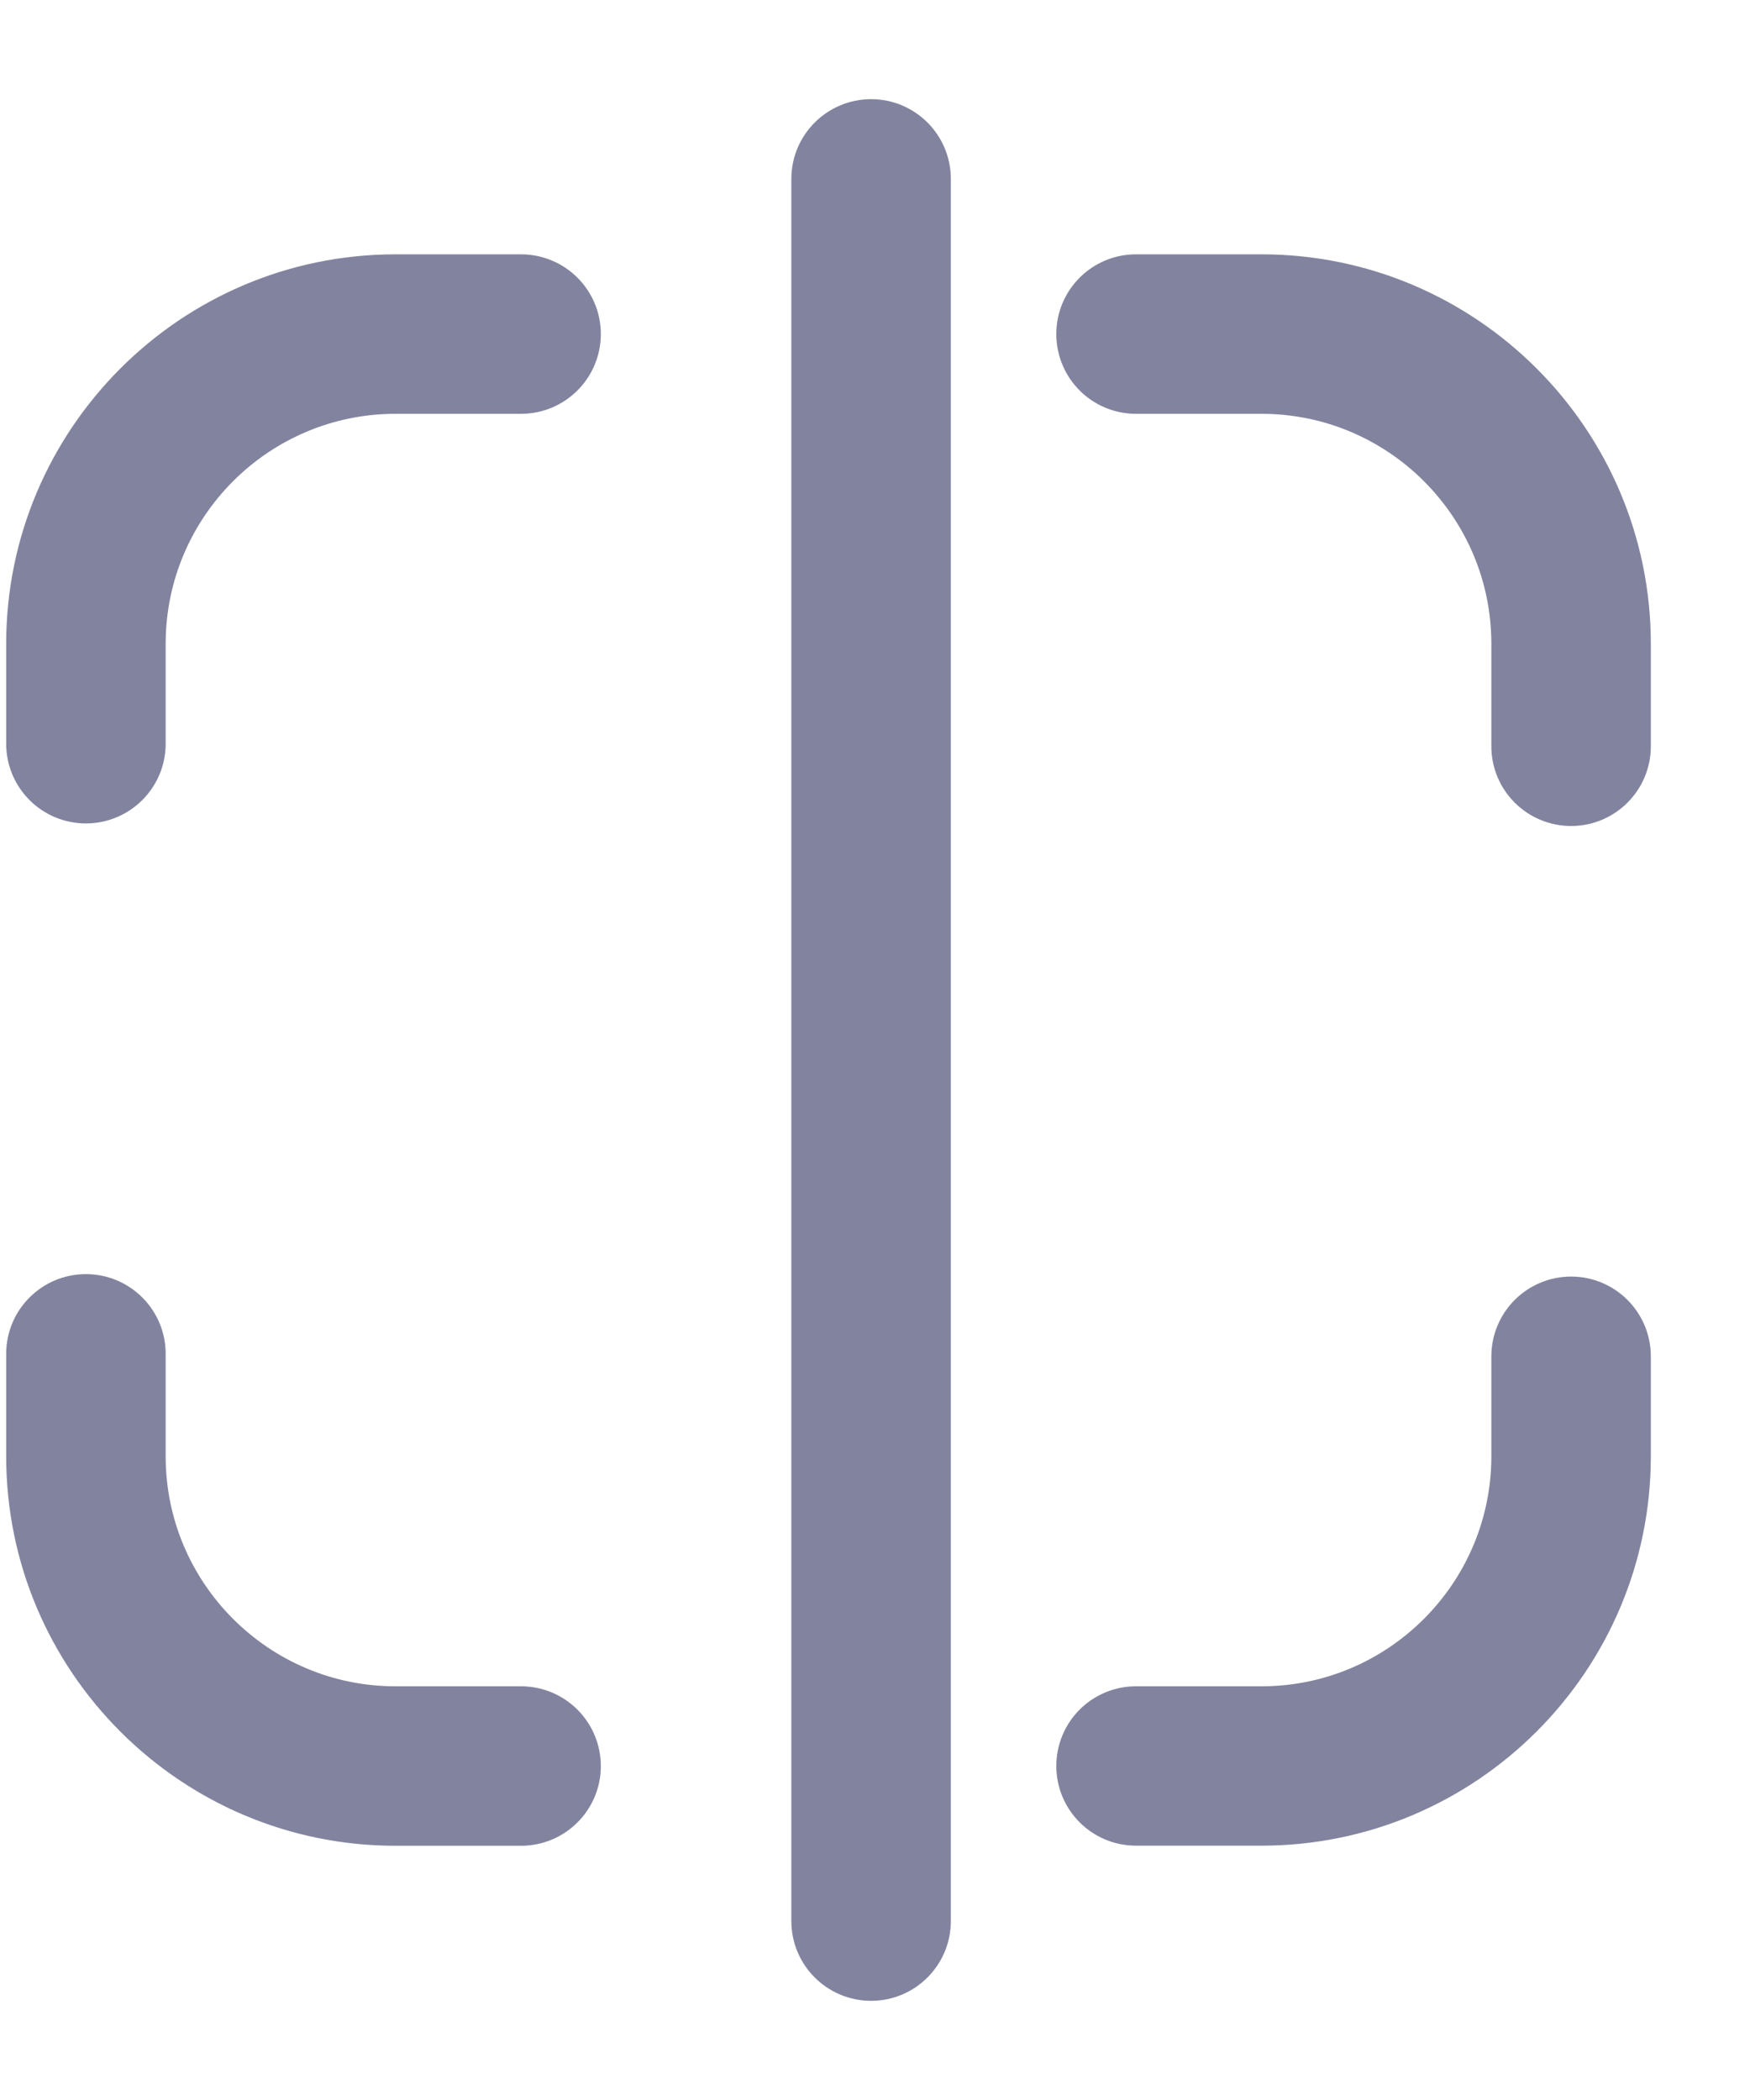 <svg width="15" height="18" viewBox="0 0 15 18" fill="none" xmlns="http://www.w3.org/2000/svg">
<path fill-rule="evenodd" clip-rule="evenodd" d="M6.933 16.467L6.933 1.533C6.933 1.239 7.172 1 7.467 1C7.761 1 8 1.239 8 1.533L8 16.467C8 16.761 7.761 17 7.467 17C7.172 17 6.933 16.761 6.933 16.467" fill="#82849F"/>
<path d="M6.933 16.467L6.933 1.533C6.933 1.239 7.172 1 7.467 1C7.761 1 8 1.239 8 1.533L8 16.467C8 16.761 7.761 17 7.467 17C7.172 17 6.933 16.761 6.933 16.467" stroke="#82849F" stroke-width="0.3"/>
<path fill-rule="evenodd" clip-rule="evenodd" d="M9.204 15.137C9.204 14.843 9.442 14.604 9.737 14.604L10.813 14.604C11.982 14.604 12.933 13.652 12.933 12.482L12.933 11.626C12.933 11.331 13.172 11.092 13.467 11.092C13.761 11.092 14 11.331 14 11.626L14 12.482C14 14.24 12.57 15.67 10.813 15.67L9.737 15.67C9.442 15.67 9.204 15.431 9.204 15.137" fill="#82849F"/>
<path d="M9.204 15.137C9.204 14.843 9.442 14.604 9.737 14.604L10.813 14.604C11.982 14.604 12.933 13.652 12.933 12.482L12.933 11.626C12.933 11.331 13.172 11.092 13.467 11.092C13.761 11.092 14 11.331 14 11.626L14 12.482C14 14.24 12.57 15.67 10.813 15.67L9.737 15.67C9.442 15.67 9.204 15.431 9.204 15.137" stroke="#82849F" stroke-width="0.3"/>
<path fill-rule="evenodd" clip-rule="evenodd" d="M5 2.863C5 3.158 4.761 3.397 4.466 3.397L3.39 3.397C2.221 3.397 1.27 4.348 1.27 5.518L1.27 6.375C1.27 6.669 1.031 6.908 0.736 6.908C0.442 6.908 0.203 6.669 0.203 6.375L0.203 5.518C0.203 3.76 1.633 2.33 3.39 2.33L4.466 2.33C4.761 2.33 5 2.569 5 2.863" fill="#82849F"/>
<path d="M5 2.863C5 3.158 4.761 3.397 4.466 3.397L3.39 3.397C2.221 3.397 1.27 4.348 1.27 5.518L1.27 6.375C1.27 6.669 1.031 6.908 0.736 6.908C0.442 6.908 0.203 6.669 0.203 6.375L0.203 5.518C0.203 3.76 1.633 2.33 3.39 2.33L4.466 2.33C4.761 2.33 5 2.569 5 2.863" stroke="#82849F" stroke-width="0.3"/>
<path fill-rule="evenodd" clip-rule="evenodd" d="M9.204 2.863C9.204 2.569 9.442 2.33 9.737 2.33L10.813 2.33C12.57 2.33 14 3.76 14 5.518L14 6.397C14 6.691 13.761 6.93 13.467 6.93C13.172 6.93 12.933 6.691 12.933 6.397L12.933 5.518C12.933 4.348 11.982 3.397 10.813 3.397L9.737 3.397C9.442 3.397 9.204 3.158 9.204 2.863" fill="#82849F"/>
<path d="M9.204 2.863C9.204 2.569 9.442 2.33 9.737 2.33L10.813 2.33C12.57 2.33 14 3.76 14 5.518L14 6.397C14 6.691 13.761 6.93 13.467 6.93C13.172 6.93 12.933 6.691 12.933 6.397L12.933 5.518C12.933 4.348 11.982 3.397 10.813 3.397L9.737 3.397C9.442 3.397 9.204 3.158 9.204 2.863" stroke="#82849F" stroke-width="0.3"/>
<path fill-rule="evenodd" clip-rule="evenodd" d="M5 15.138C5 15.432 4.761 15.671 4.466 15.671L3.39 15.671C1.633 15.671 0.203 14.241 0.203 12.483L0.203 11.604C0.203 11.31 0.442 11.071 0.736 11.071C1.031 11.071 1.27 11.31 1.27 11.604L1.27 12.483C1.27 13.653 2.221 14.604 3.39 14.604L4.466 14.604C4.761 14.604 5 14.843 5 15.138" fill="#82849F"/>
<path d="M5 15.138C5 15.432 4.761 15.671 4.466 15.671L3.39 15.671C1.633 15.671 0.203 14.241 0.203 12.483L0.203 11.604C0.203 11.31 0.442 11.071 0.736 11.071C1.031 11.071 1.27 11.31 1.27 11.604L1.27 12.483C1.27 13.653 2.221 14.604 3.39 14.604L4.466 14.604C4.761 14.604 5 14.843 5 15.138" stroke="#82849F" stroke-width="0.3"/>
</svg>
